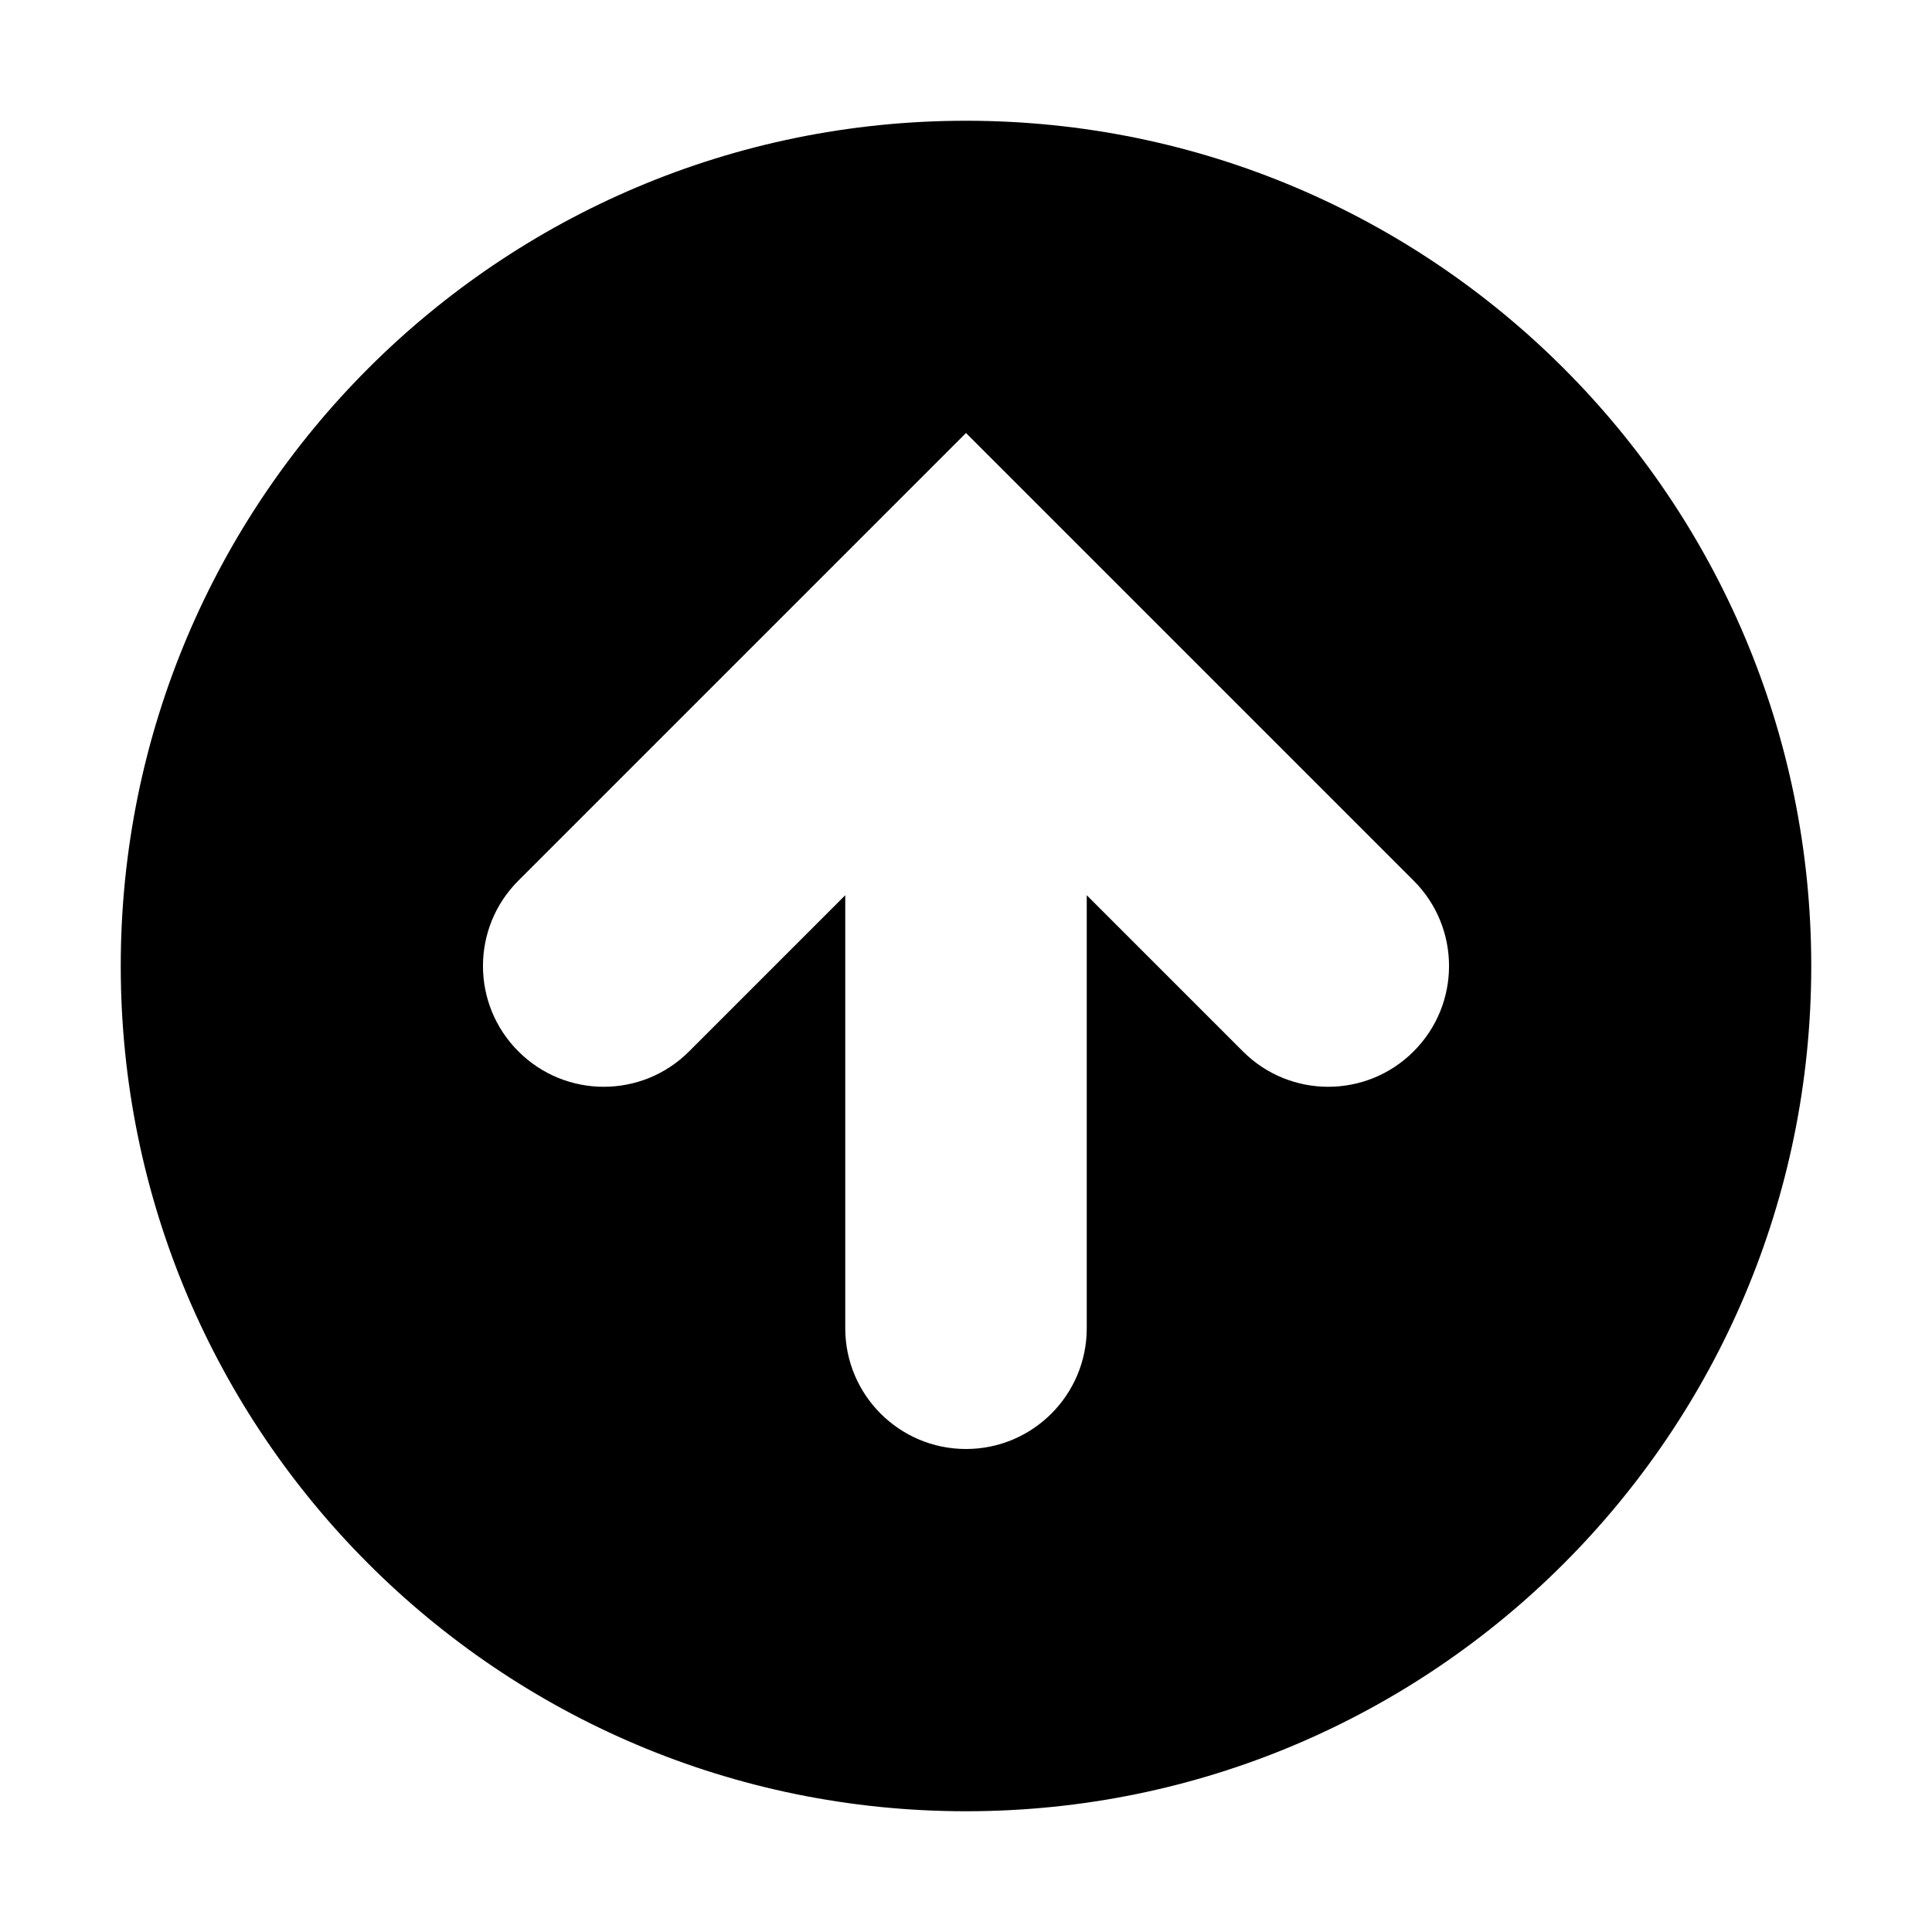 <svg width="16" height="16" viewBox="0 0 16 16" fill="none" xmlns="http://www.w3.org/2000/svg">
<path fill-rule="evenodd" clip-rule="evenodd" d="M8 15C11.866 15 15 11.866 15 8C15 4.134 11.866 1 8 1C4.134 1 1 4.134 1 8C1 11.866 4.134 15 8 15ZM5.707 8.707C5.317 9.098 4.683 9.098 4.293 8.707C3.902 8.317 3.902 7.683 4.293 7.293L7.293 4.293L8 3.586L8.707 4.293L11.707 7.293C12.098 7.683 12.098 8.317 11.707 8.707C11.317 9.098 10.683 9.098 10.293 8.707L9 7.414L9 11C9 11.552 8.552 12 8 12C7.448 12 7 11.552 7 11L7 7.414L5.707 8.707Z" fill="currentColor"/>
</svg>
